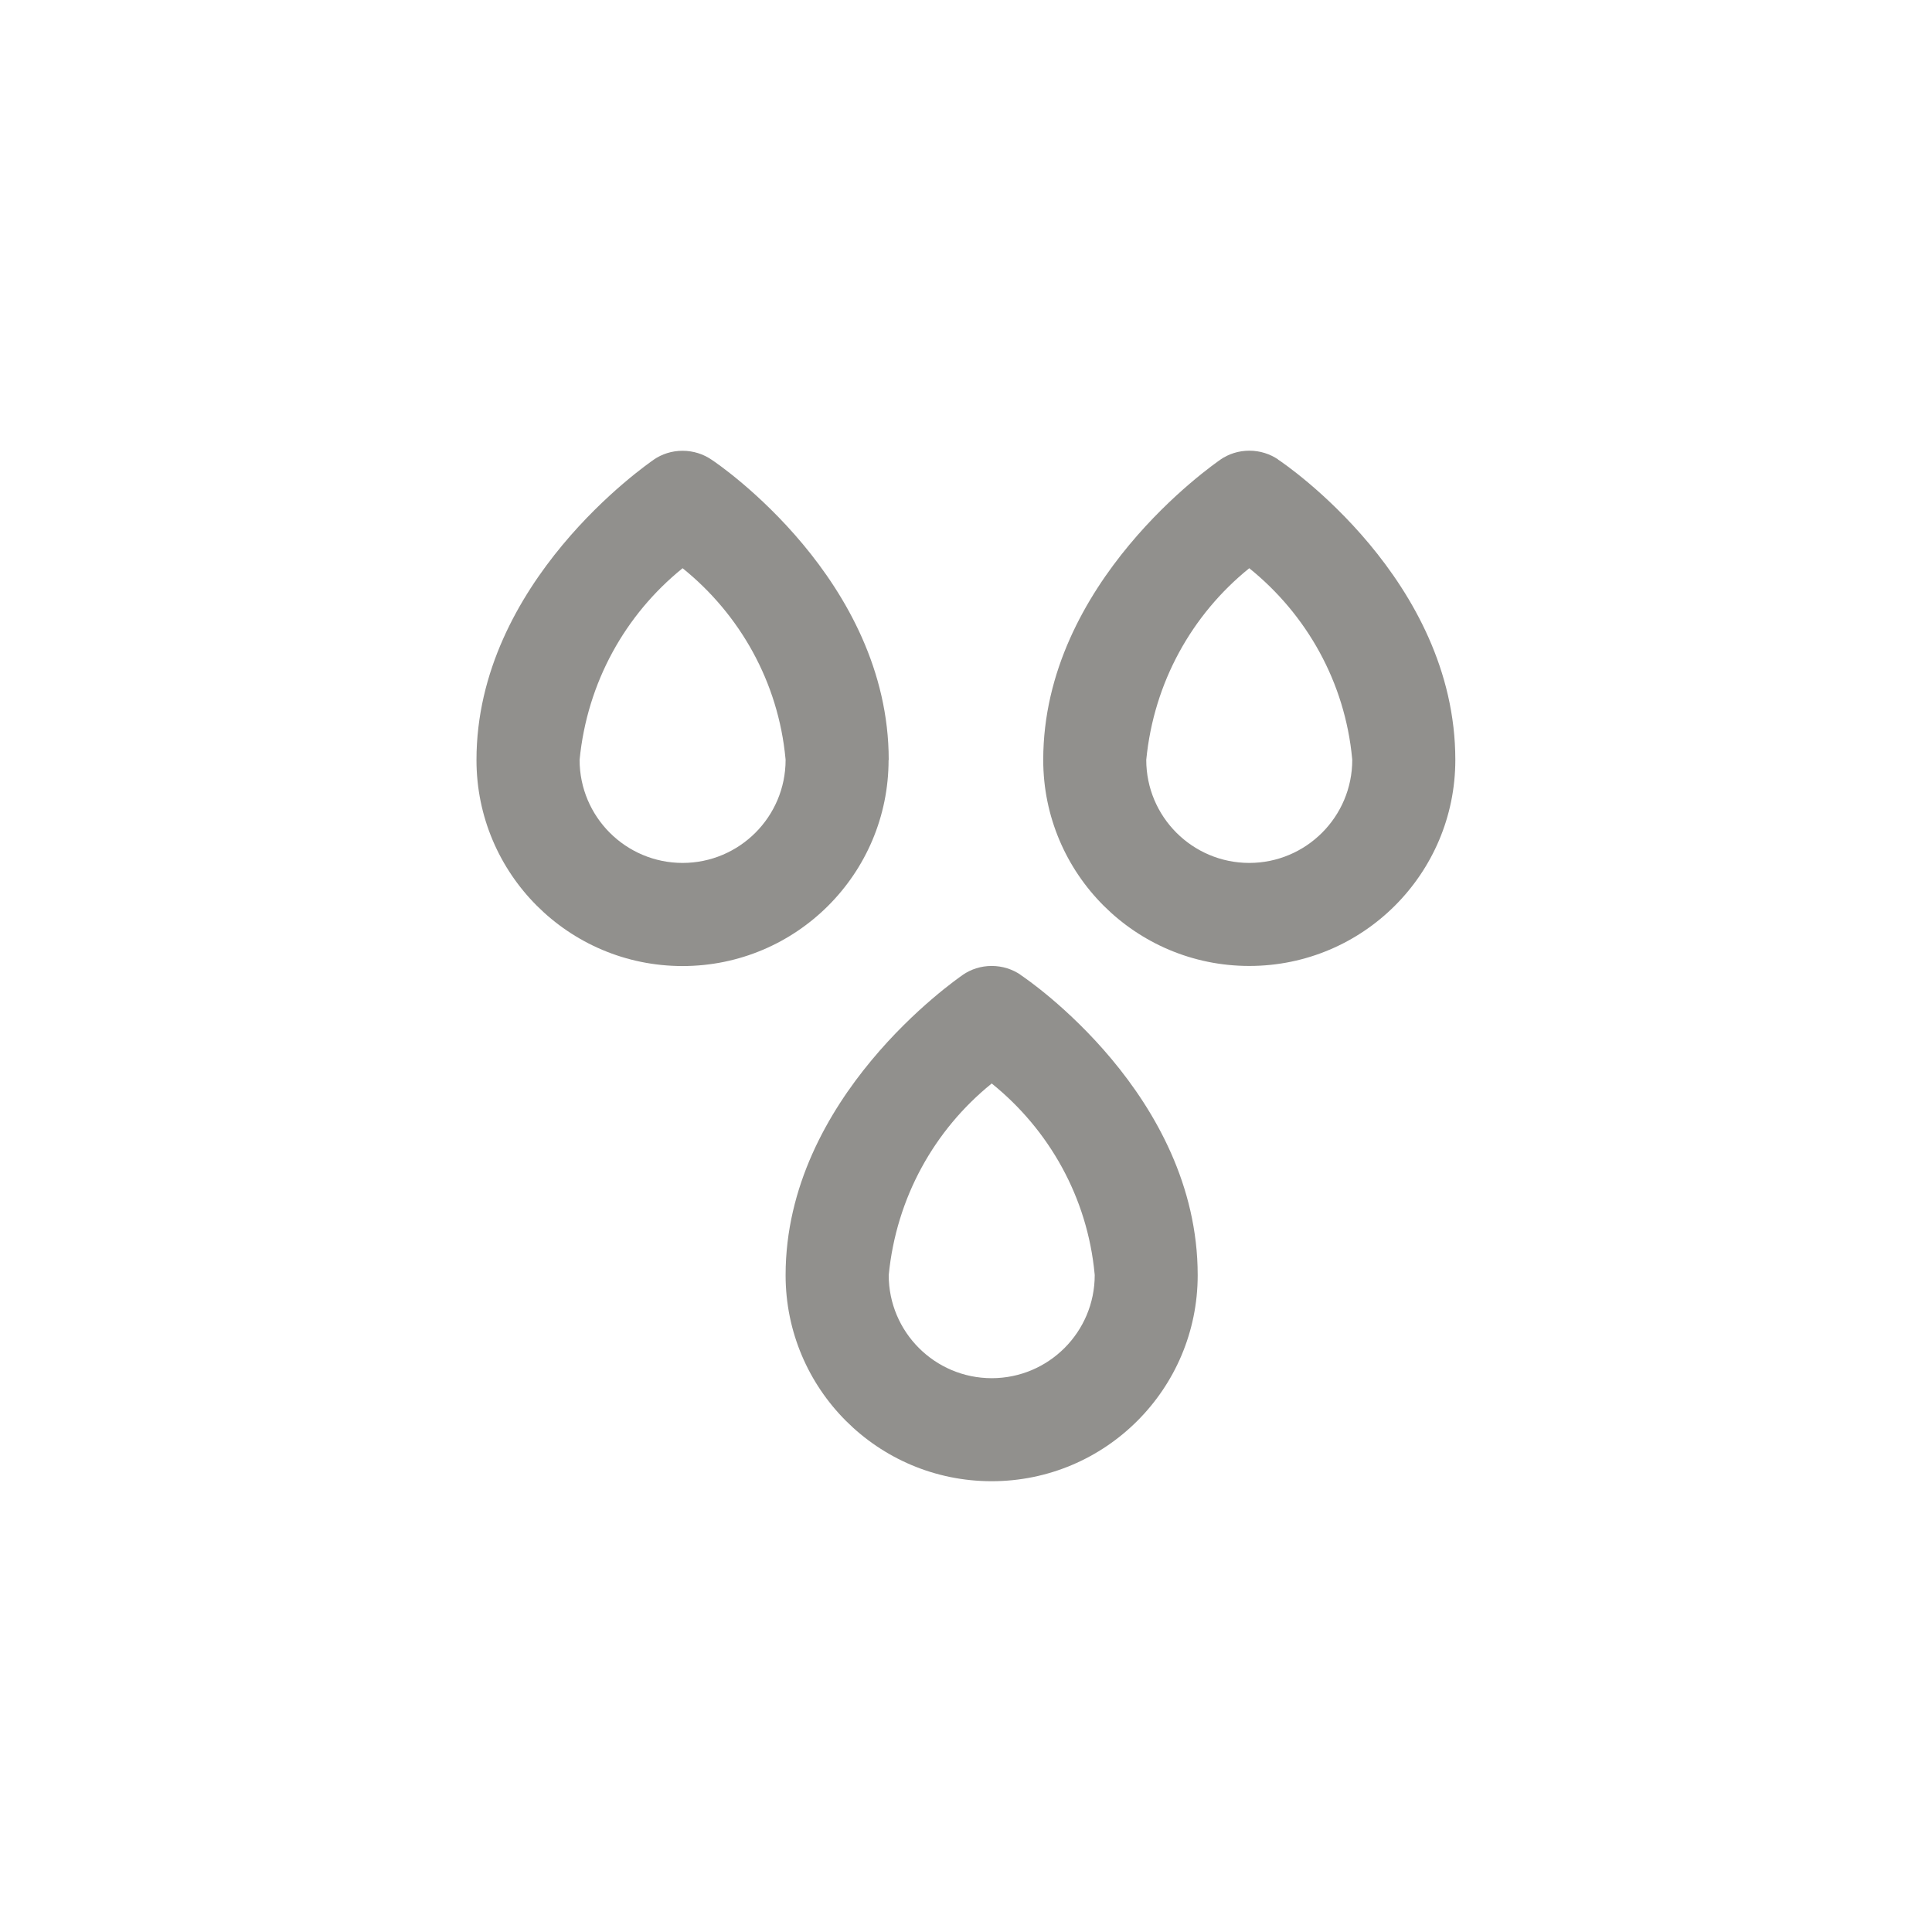 <!-- Generated by IcoMoon.io -->
<svg version="1.1" xmlns="http://www.w3.org/2000/svg" width="40" height="40" viewBox="0 0 40 40">
<title>ul-raindrops</title>
<path fill="#91908d" d="M18.4 15.734c0-3.722-3.52-6.122-3.67-6.218-0.167-0.114-0.374-0.183-0.598-0.183s-0.43 0.068-0.601 0.186l0.004-0.002c-0.15 0.106-3.67 2.538-3.67 6.218 0 2.357 1.91 4.266 4.266 4.266s4.266-1.91 4.266-4.266v0zM14.134 17.866c-1.178 0-2.134-0.955-2.134-2.134v0c0.157-1.61 0.951-3.009 2.122-3.959l0.010-0.009c1.187 0.956 1.982 2.357 2.131 3.945l0.002 0.023c0 1.178-0.955 2.134-2.134 2.134v0zM26.464 9.514c-0.167-0.114-0.374-0.183-0.598-0.183s-0.43 0.068-0.601 0.186l0.004-0.002c-0.15 0.106-3.67 2.538-3.67 6.218 0 2.357 1.91 4.266 4.266 4.266s4.266-1.91 4.266-4.266v0c0-3.722-3.52-6.122-3.67-6.218zM25.866 17.866c-1.178 0-2.134-0.955-2.134-2.134v0c0.157-1.61 0.951-3.009 2.122-3.959l0.010-0.009c1.187 0.956 1.982 2.357 2.131 3.945l0.002 0.023c0 1.178-0.955 2.134-2.134 2.134v0zM21.13 20.182c-0.167-0.114-0.374-0.183-0.598-0.183s-0.43 0.068-0.601 0.186l0.004-0.002c-0.15 0.106-3.67 2.538-3.67 6.218 0 2.357 1.91 4.266 4.266 4.266s4.266-1.91 4.266-4.266v0c0-3.722-3.52-6.122-3.67-6.218zM20.534 28.534c-1.178 0-2.134-0.955-2.134-2.134v0c0.157-1.61 0.951-3.009 2.122-3.959l0.010-0.009c1.187 0.956 1.982 2.357 2.131 3.945l0.002 0.023c0 1.178-0.955 2.134-2.134 2.134v0z"></path>
</svg>
